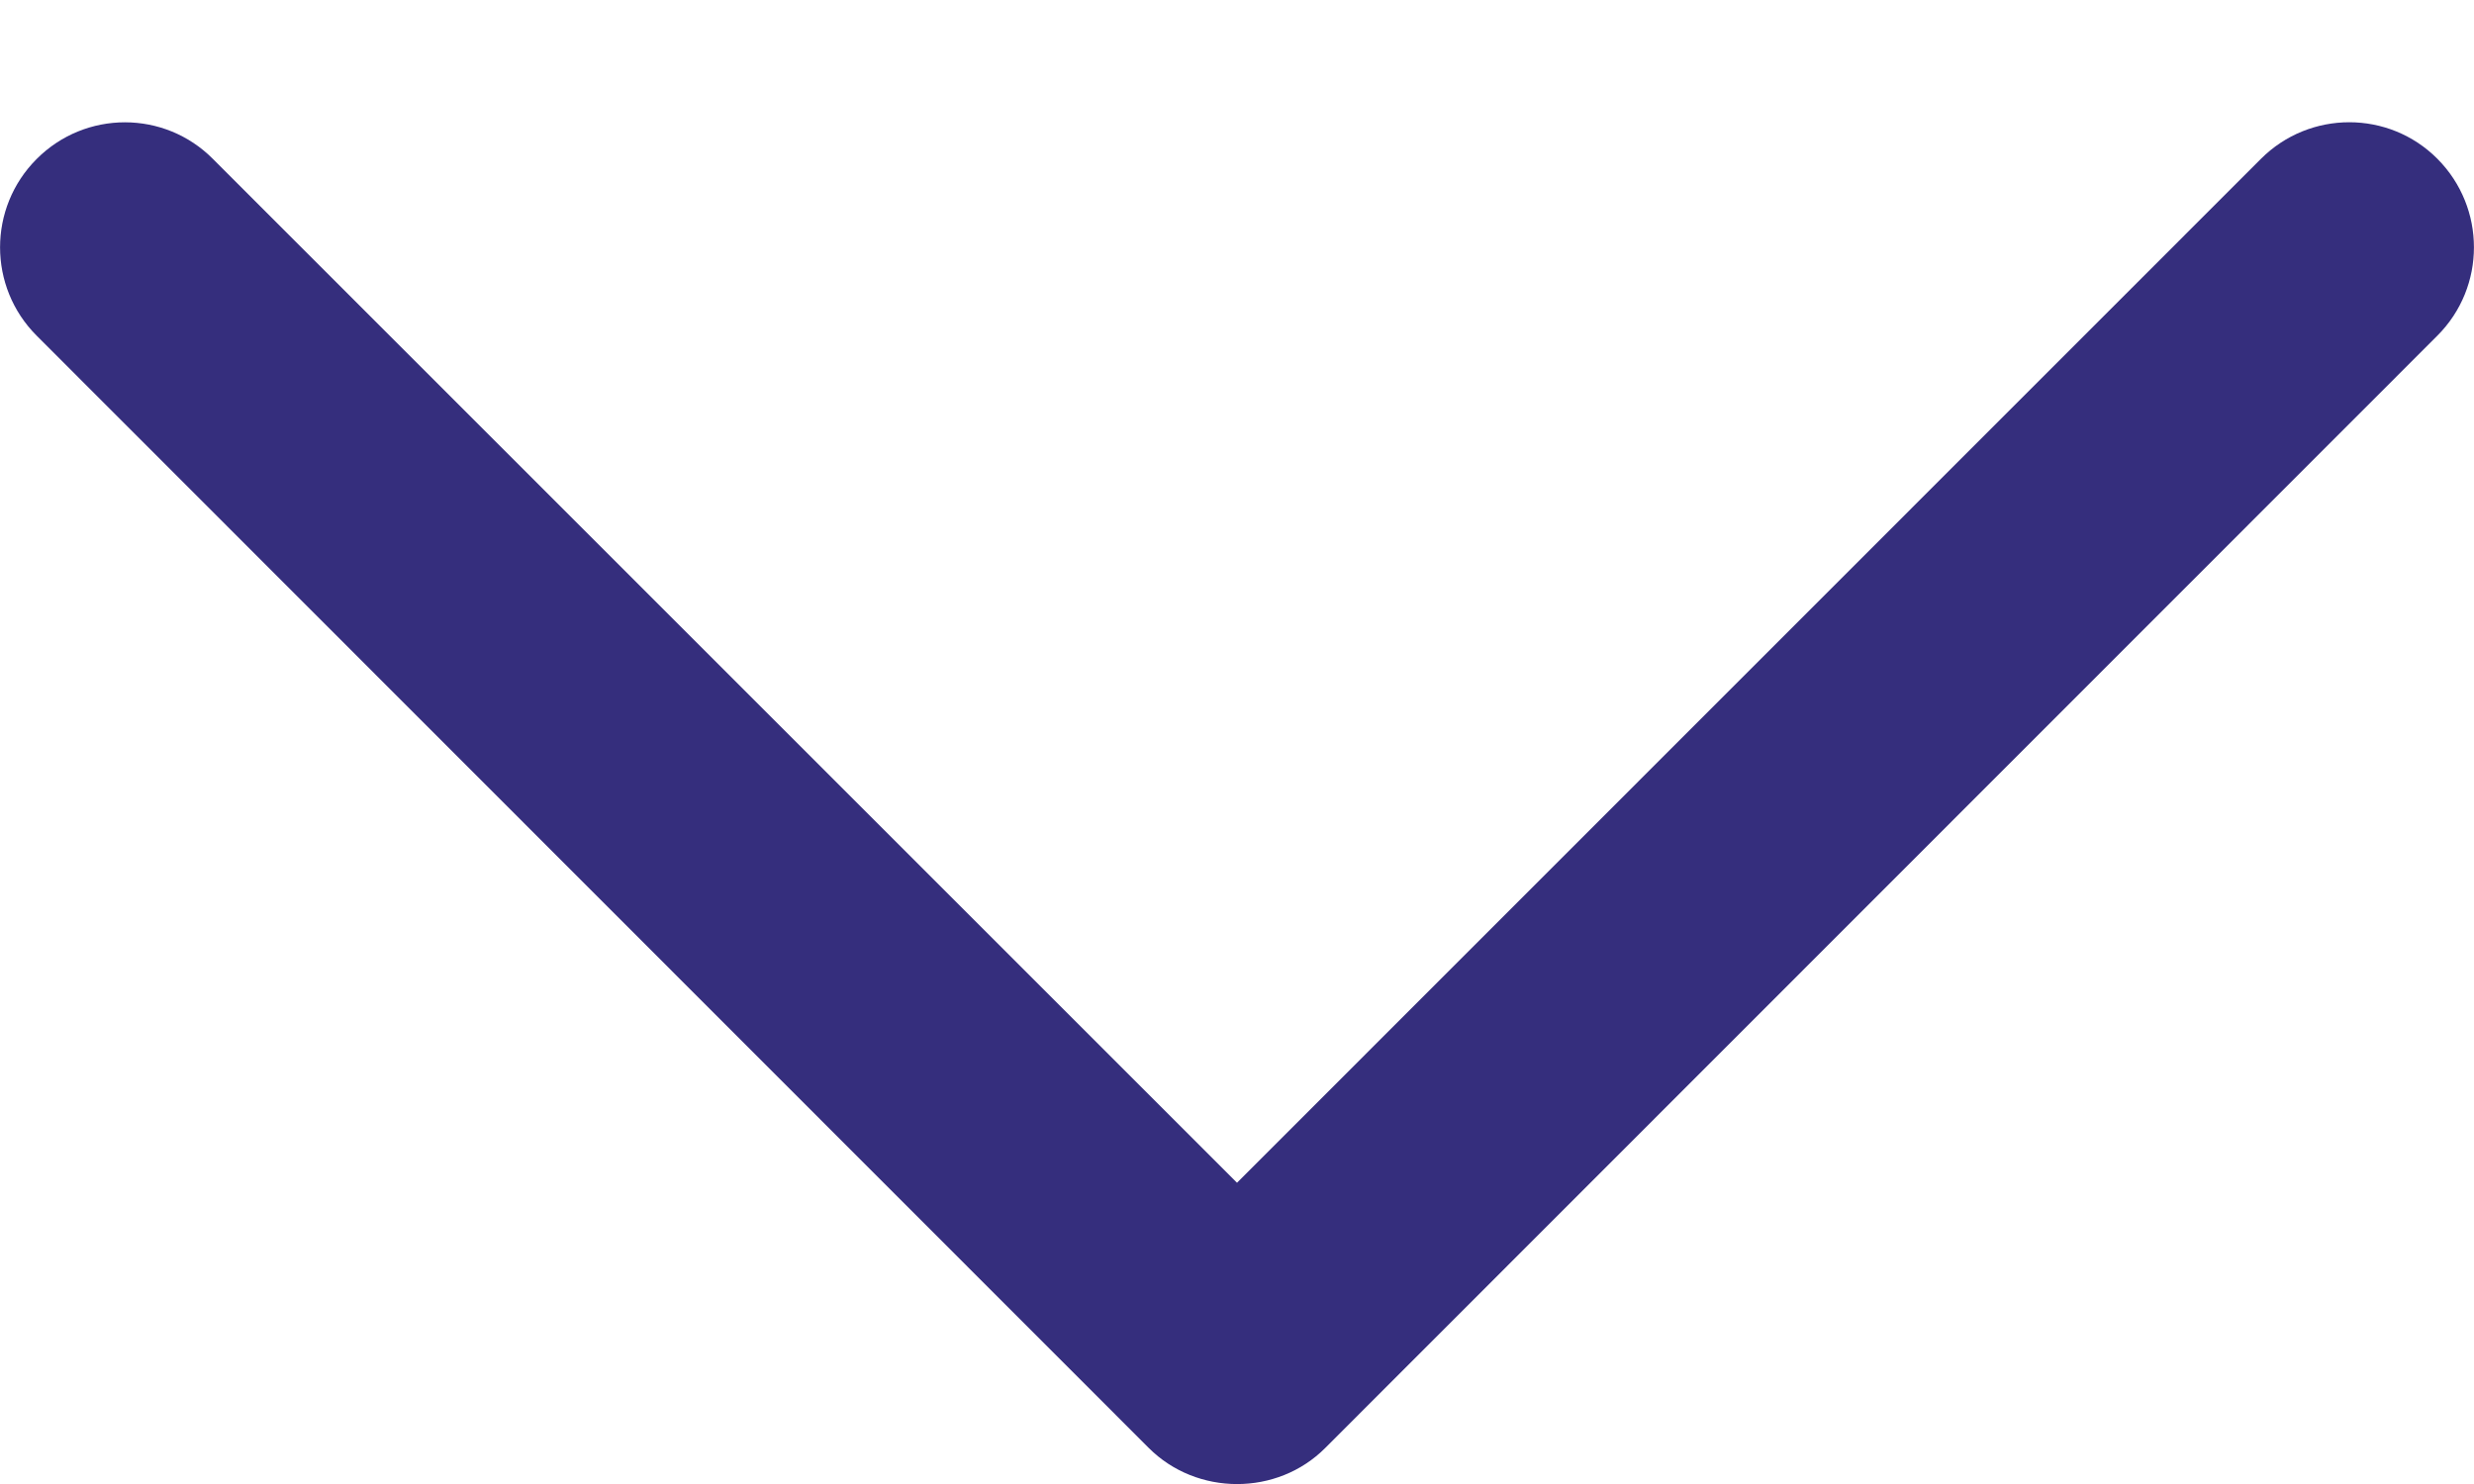 <svg width="10" height="6" viewBox="0 0 10 6" fill="none" xmlns="http://www.w3.org/2000/svg">
<path d="M5.357 5.854L9.852 1.357C10.049 1.16 10.049 0.84 9.852 0.642C9.656 0.445 9.336 0.445 9.139 0.642L5 4.782L0.861 0.643C0.665 0.445 0.345 0.445 0.148 0.643C-0.049 0.84 -0.049 1.16 0.148 1.357L4.643 5.854C4.838 6.049 5.163 6.049 5.357 5.854Z" fill="#352E7D"/>
</svg>
